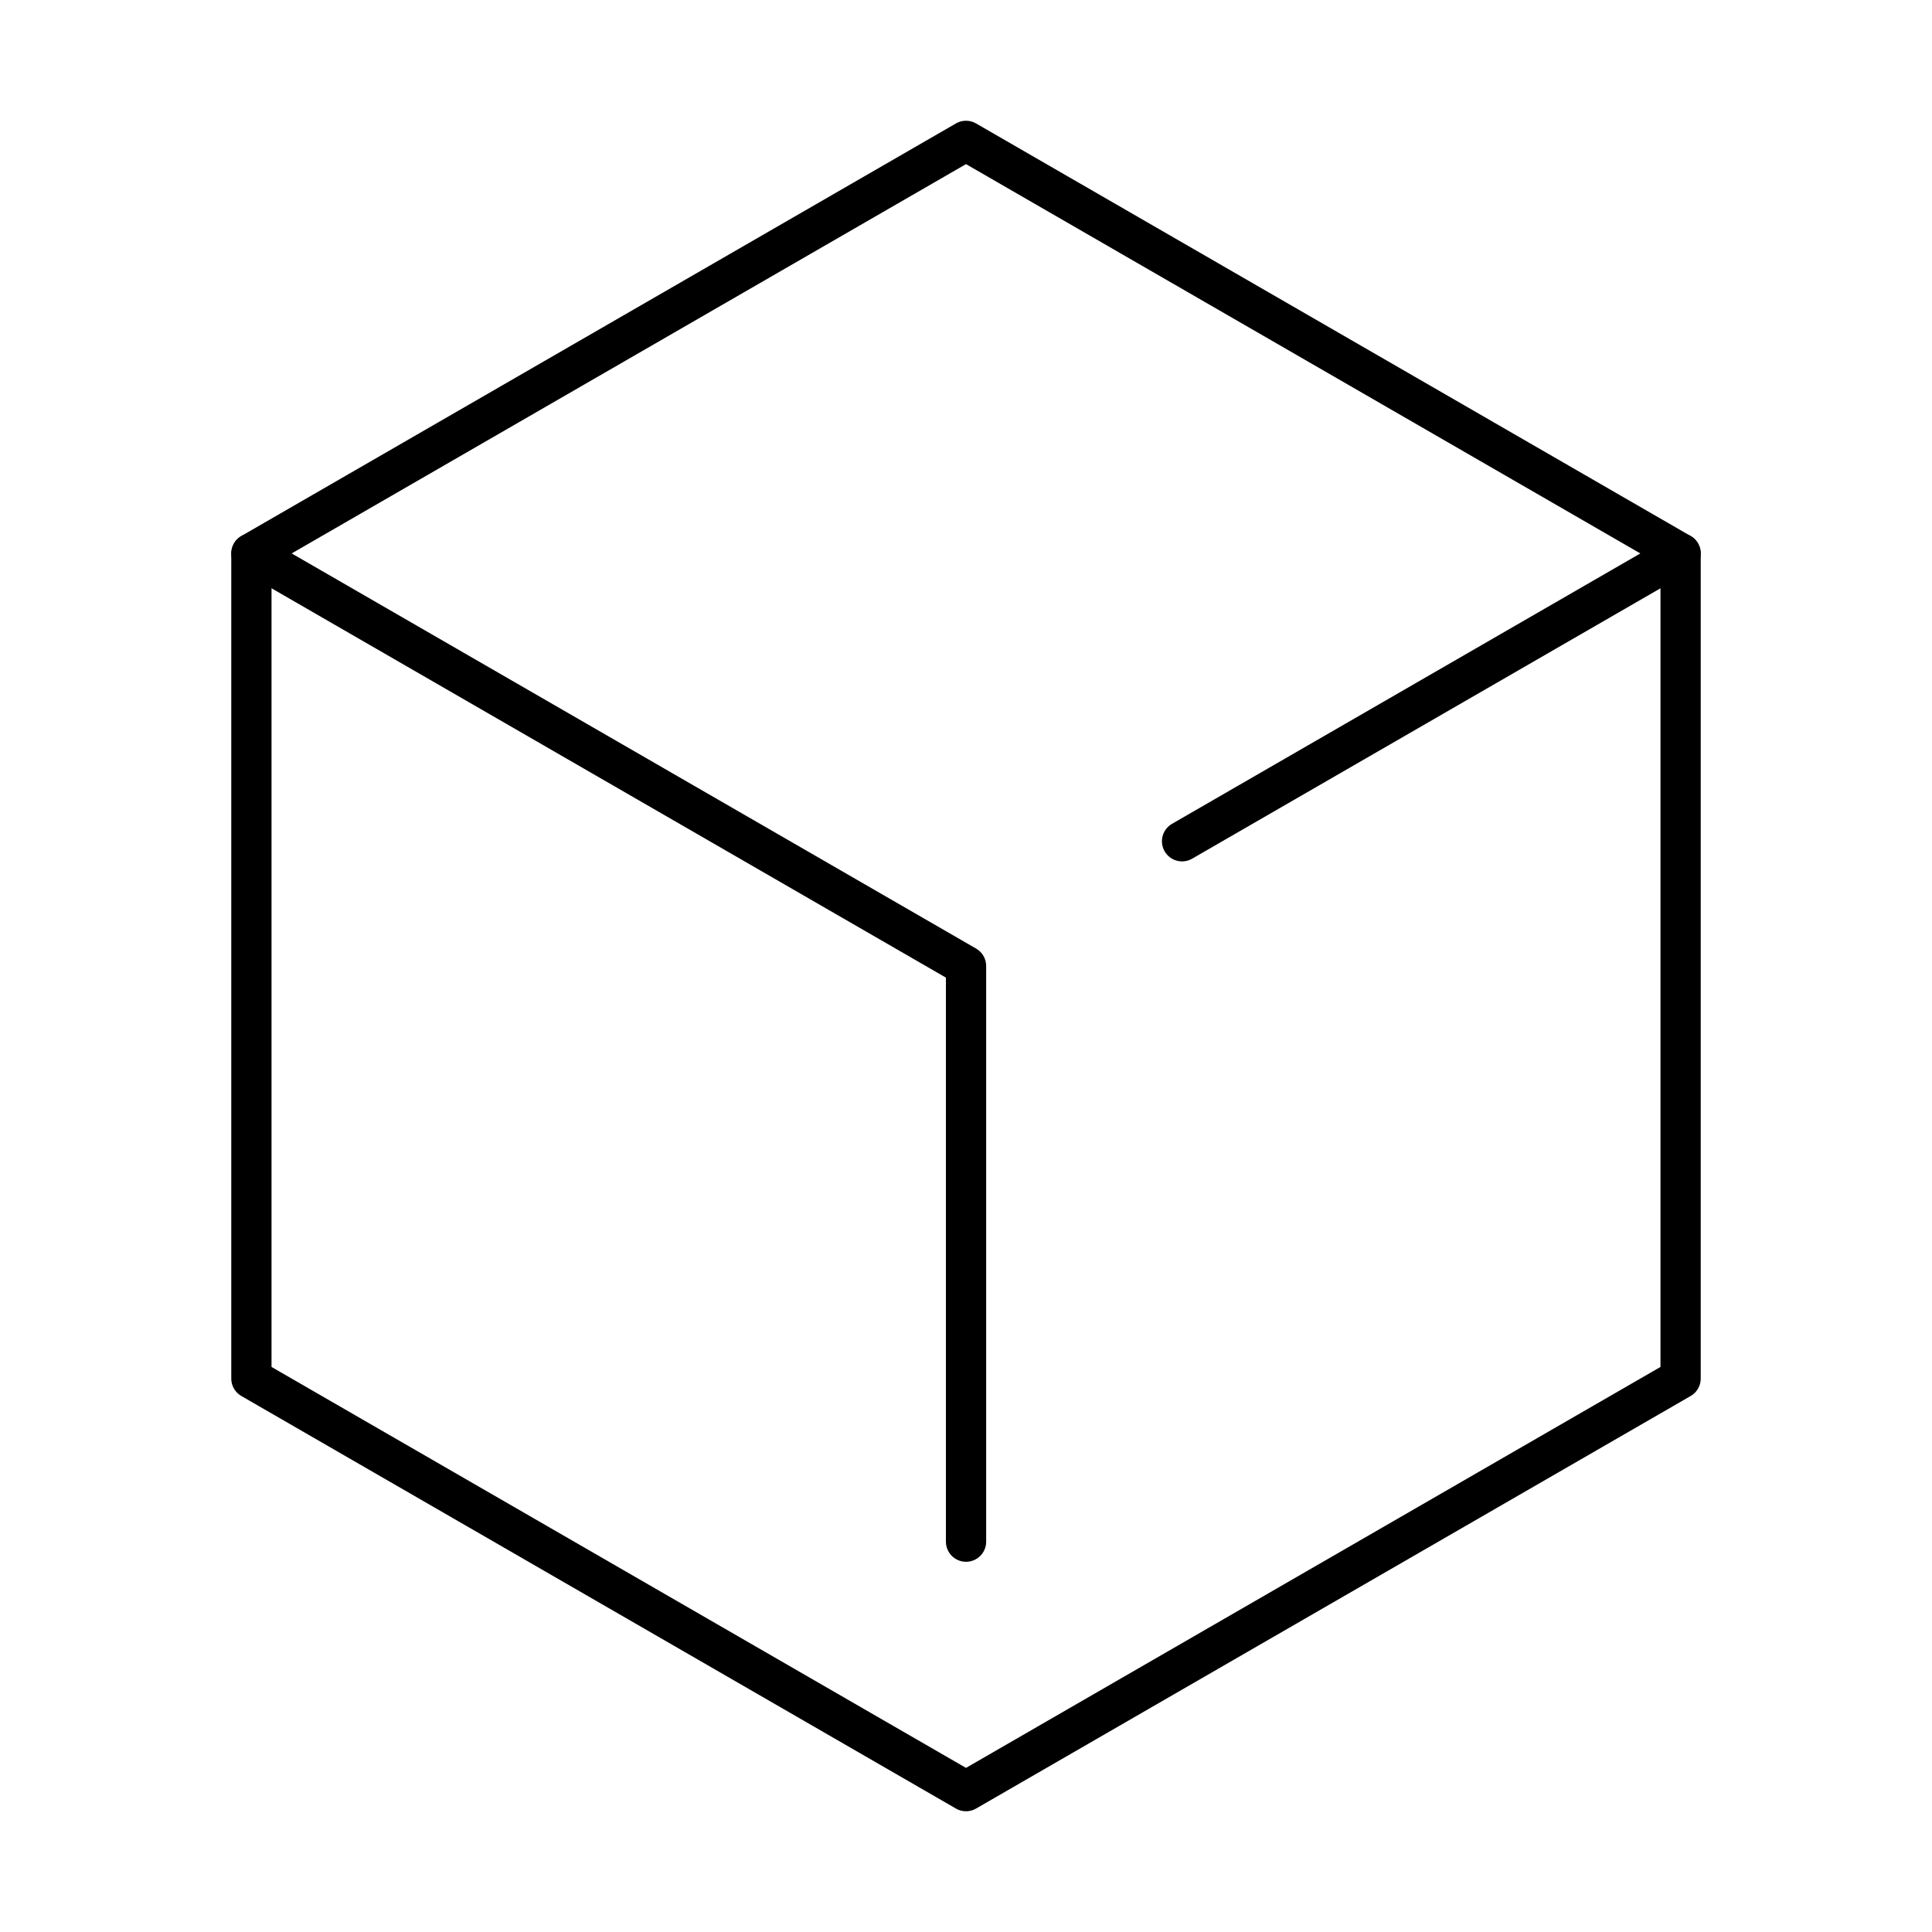 <?xml version="1.0" encoding="UTF-8"?><svg id="b" xmlns="http://www.w3.org/2000/svg" viewBox="0 0 48 48"><defs><style>.c{fill:none;stroke:#000;stroke-linecap:round;stroke-linejoin:round;}</style></defs><path class="c" d="M24,3.5l17.754,10.25v20.5l-17.754,10.25-17.754-10.25V13.75S24,3.5,24,3.5Z"/><path class="c" d="M6.247,13.75l17.754,10.25v14.302"/><path class="c" d="M41.754,13.75l-12.386,7.151"/></svg>